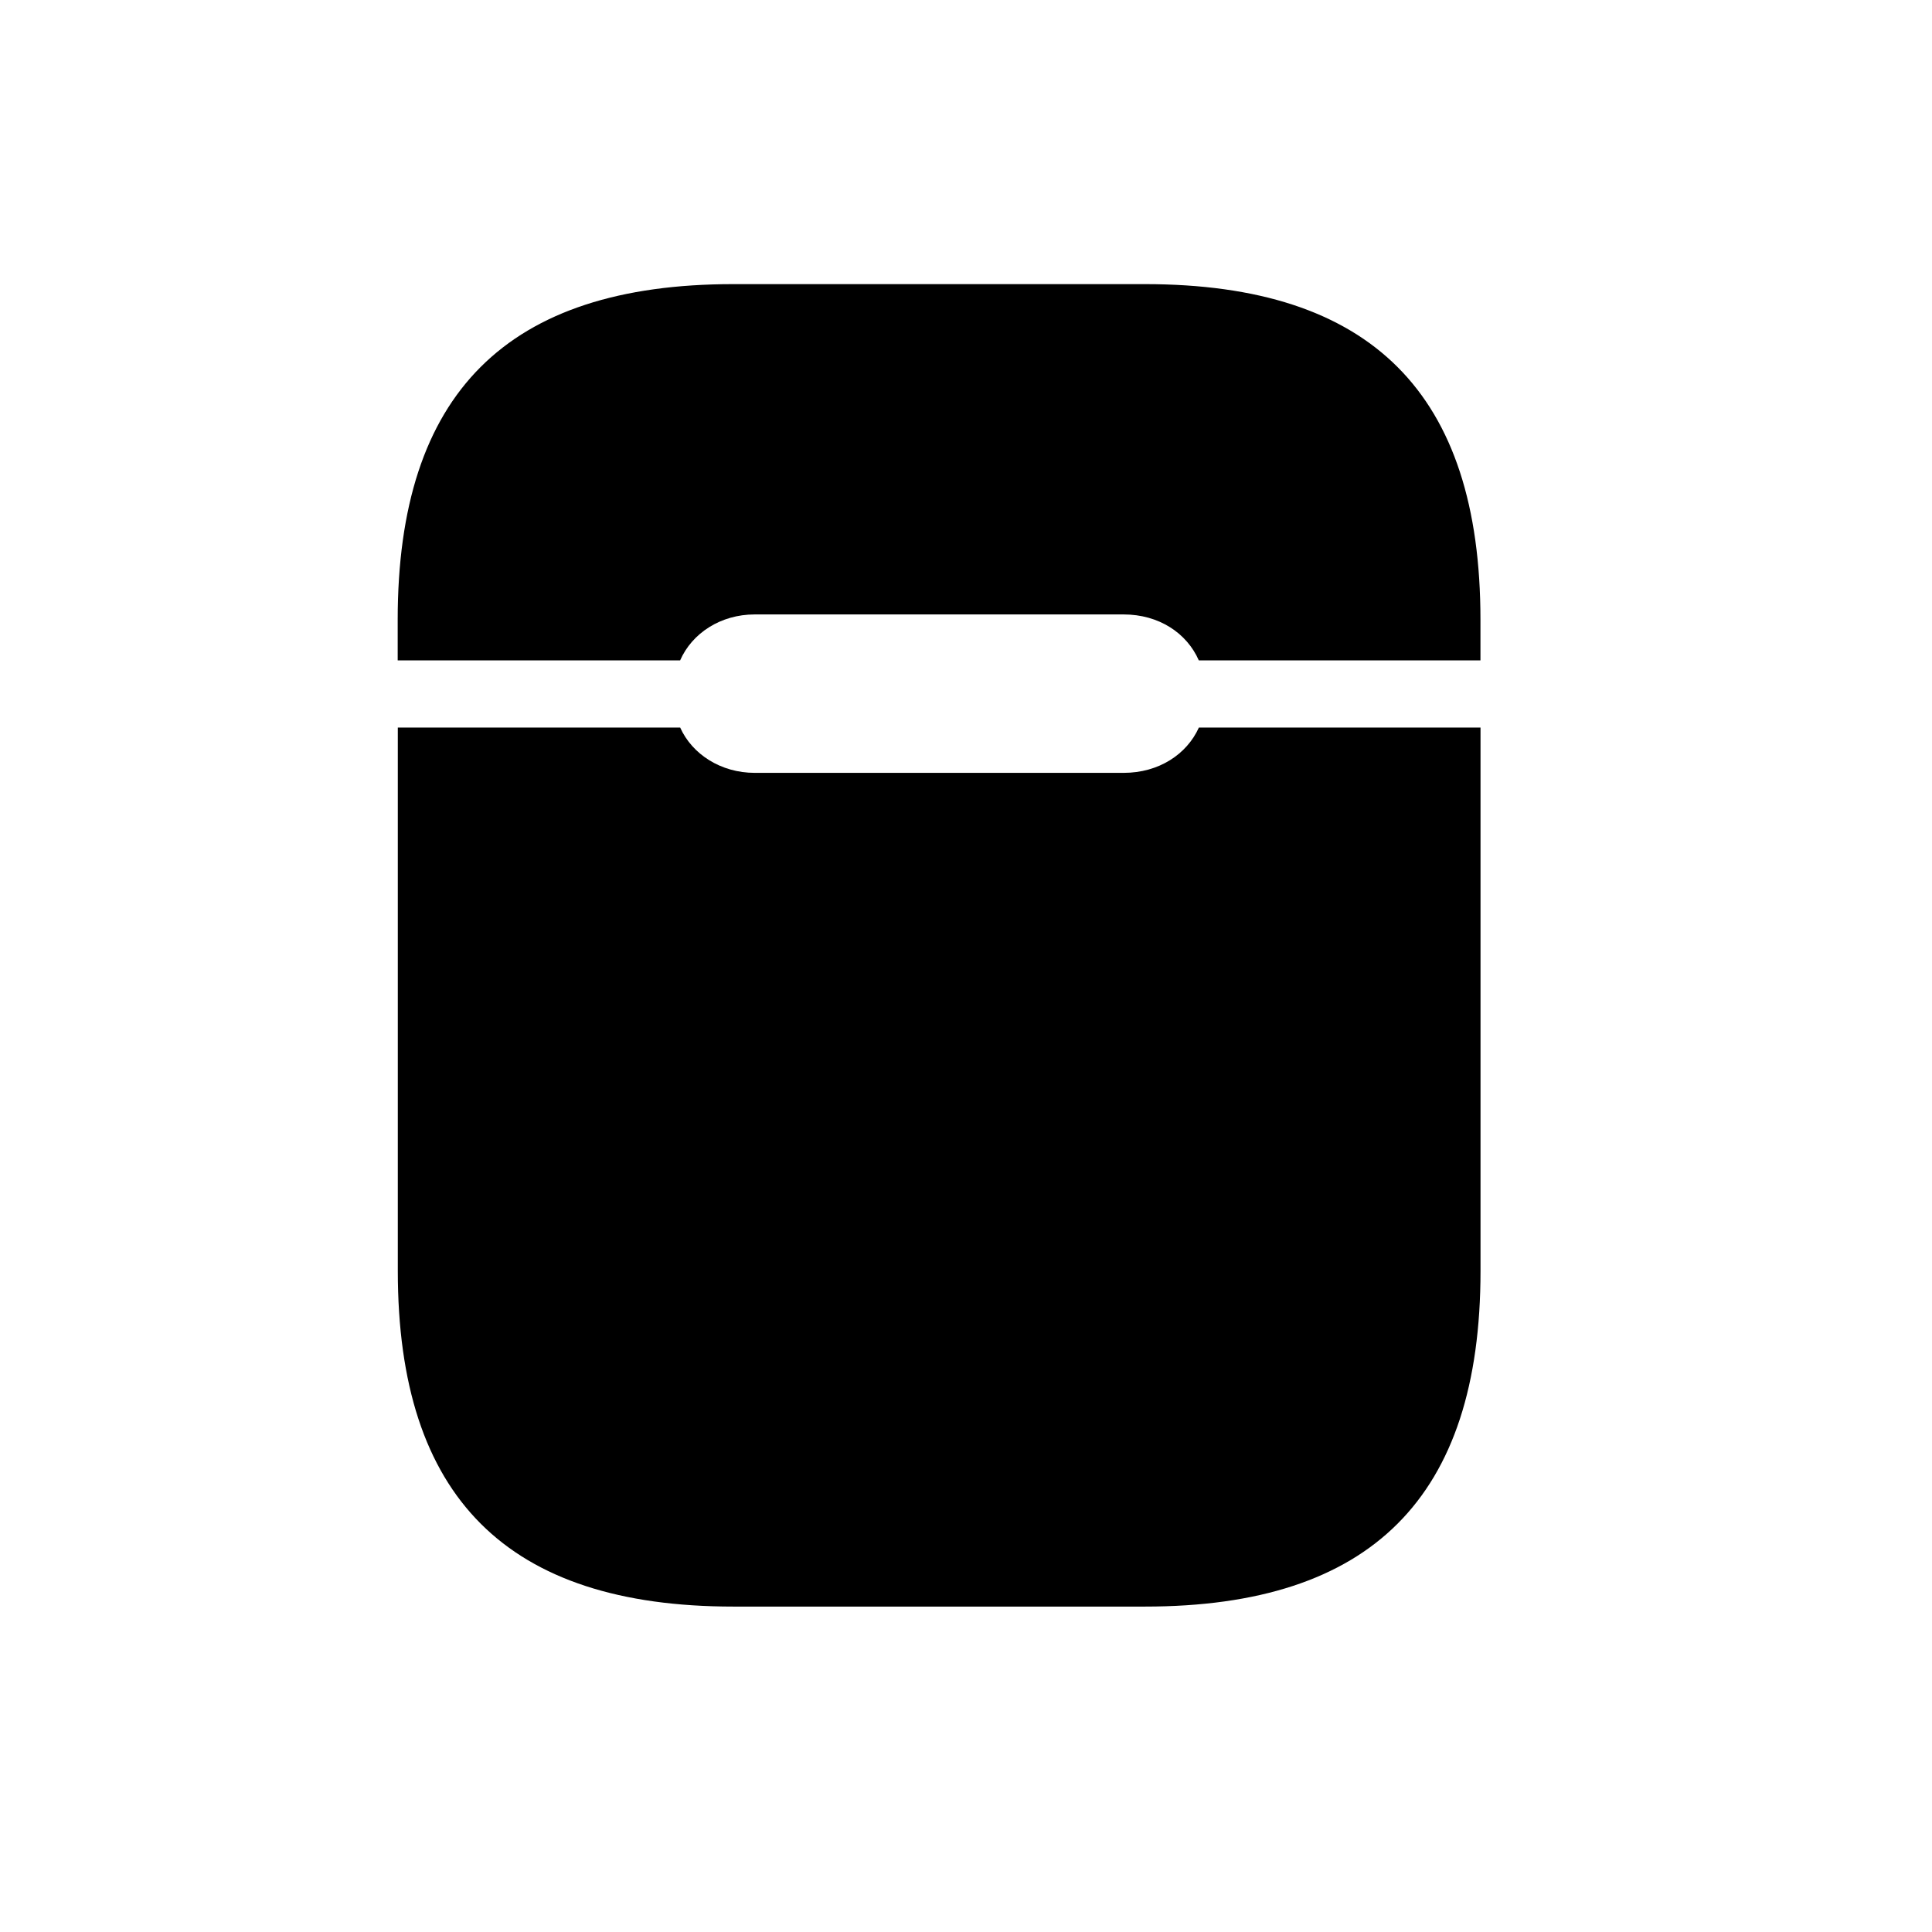 <!-- Generated by IcoMoon.io -->
<svg version="1.1" xmlns="http://www.w3.org/2000/svg" width="32" height="32" viewBox="0 0 32 32">
<title>airpods-chargingcase-fill</title>
<path d="M12.147 26.61h6.816c3.75 0 5.559-1.809 5.559-5.559v-9h-4.665c-0.199 0.441-0.662 0.75-1.246 0.75h-6.11c-0.562 0-1.037-0.309-1.235-0.75h-4.677v9c0 3.75 1.809 5.559 5.559 5.559zM6.588 10.938h4.677c0.198-0.452 0.673-0.761 1.235-0.761h6.11c0.585 0 1.048 0.309 1.246 0.761h4.665v-0.673c0-3.75-1.809-5.559-5.559-5.559h-6.816c-3.75 0-5.559 1.809-5.559 5.559v0.673z"></path>
</svg>
